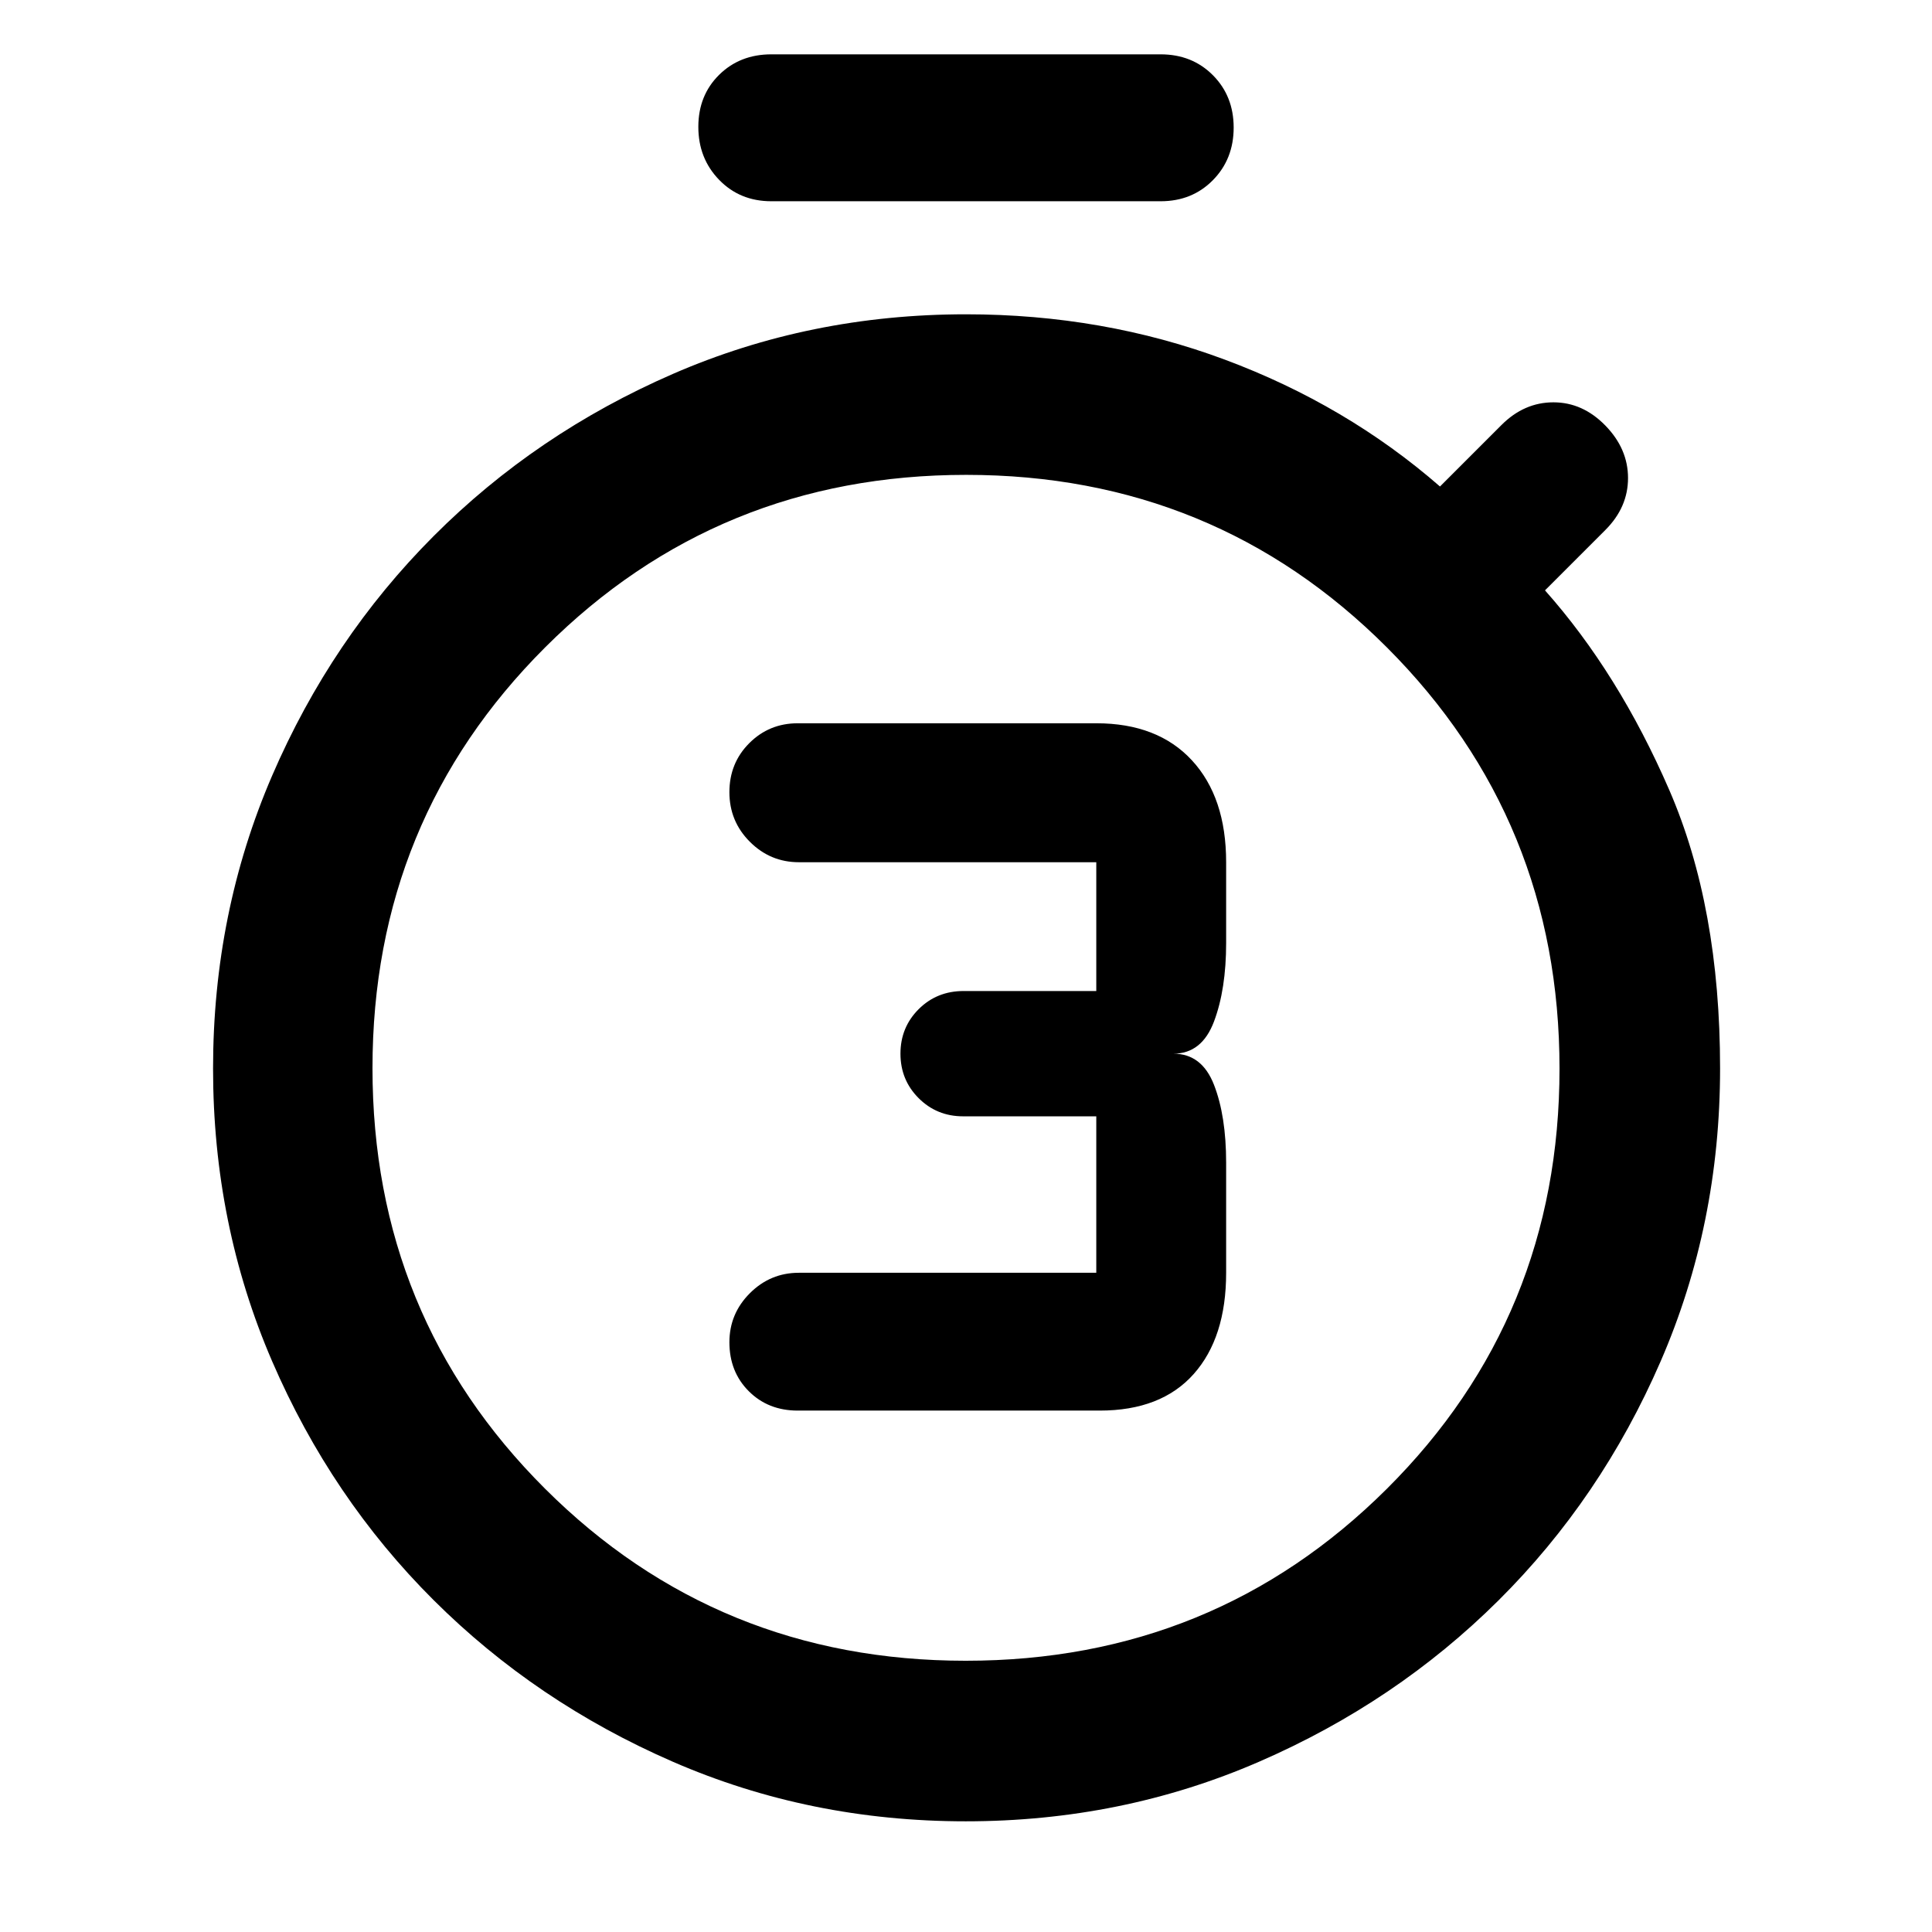 <svg xmlns="http://www.w3.org/2000/svg" width="48" height="48" viewBox="0 -960 960 960"><path d="M546.435-259.086q30.522 0 46.674-18.13 16.152-18.131 16.152-50.349v-54.696q0-23.173-6.022-38.673-6.021-15.5-20.195-15.5 14.174 0 20.195-16 6.022-16 6.022-39v-40.131q0-32.217-17-50.63-17-18.414-47.522-18.414H396.391q-14.195 0-24.076 9.881-9.88 9.88-9.88 24.359 0 14.478 10.163 24.641 10.163 10.163 24.359 10.163h147.782v64h-65.905q-13.334 0-22.367 9.033-9.032 9.033-9.032 22.098t9.032 22.098q9.033 9.032 22.098 9.032h66.174v77.739H396.957q-14.196 0-24.359 10.164-10.163 10.163-10.163 24.358 0 14.696 9.63 24.327 9.631 9.63 24.326 9.63h150.044ZM383.287-860q-15.646 0-25.967-10.654-10.321-10.654-10.321-26.304 0-15.651 10.321-25.847 10.321-10.196 25.967-10.196h193.426q15.646 0 25.967 10.371 10.321 10.372 10.321 26.022 0 15.651-10.321 26.13Q592.359-860 576.713-860H383.287Zm96.581 805.001q-77.523 0-145.531-29.601-68.008-29.601-118.89-80.326-50.882-50.725-80.23-118.688-29.348-67.962-29.348-145.435 0-77.472 29.348-145.516t80.251-119.051q50.904-51.008 118.94-80.609Q402.444-803.826 480-803.826q68.13 0 128.544 22.5 60.413 22.5 106.978 63.065l30.565-30.565q11.261-11.261 25.805-11.261 14.543 0 25.804 11.543 11.261 11.544 11.261 26.088 0 14.543-11.261 25.804l-30 30q36.566 41.131 61.783 99.261 25.217 58.131 25.217 138.261 0 77.593-29.575 145.661-29.575 68.069-80.538 118.715-50.962 50.645-119.077 80.2T479.868-54.999Zm.035-79.783q123.401 0 209.206-85.425 85.804-85.424 85.804-208.826 0-123.401-85.707-209.205-85.708-85.805-209.109-85.805-123.401 0-209.206 85.708-85.804 85.707-85.804 209.108 0 123.401 85.707 208.923 85.708 85.522 209.109 85.522ZM480-428.13Z"/></svg>
